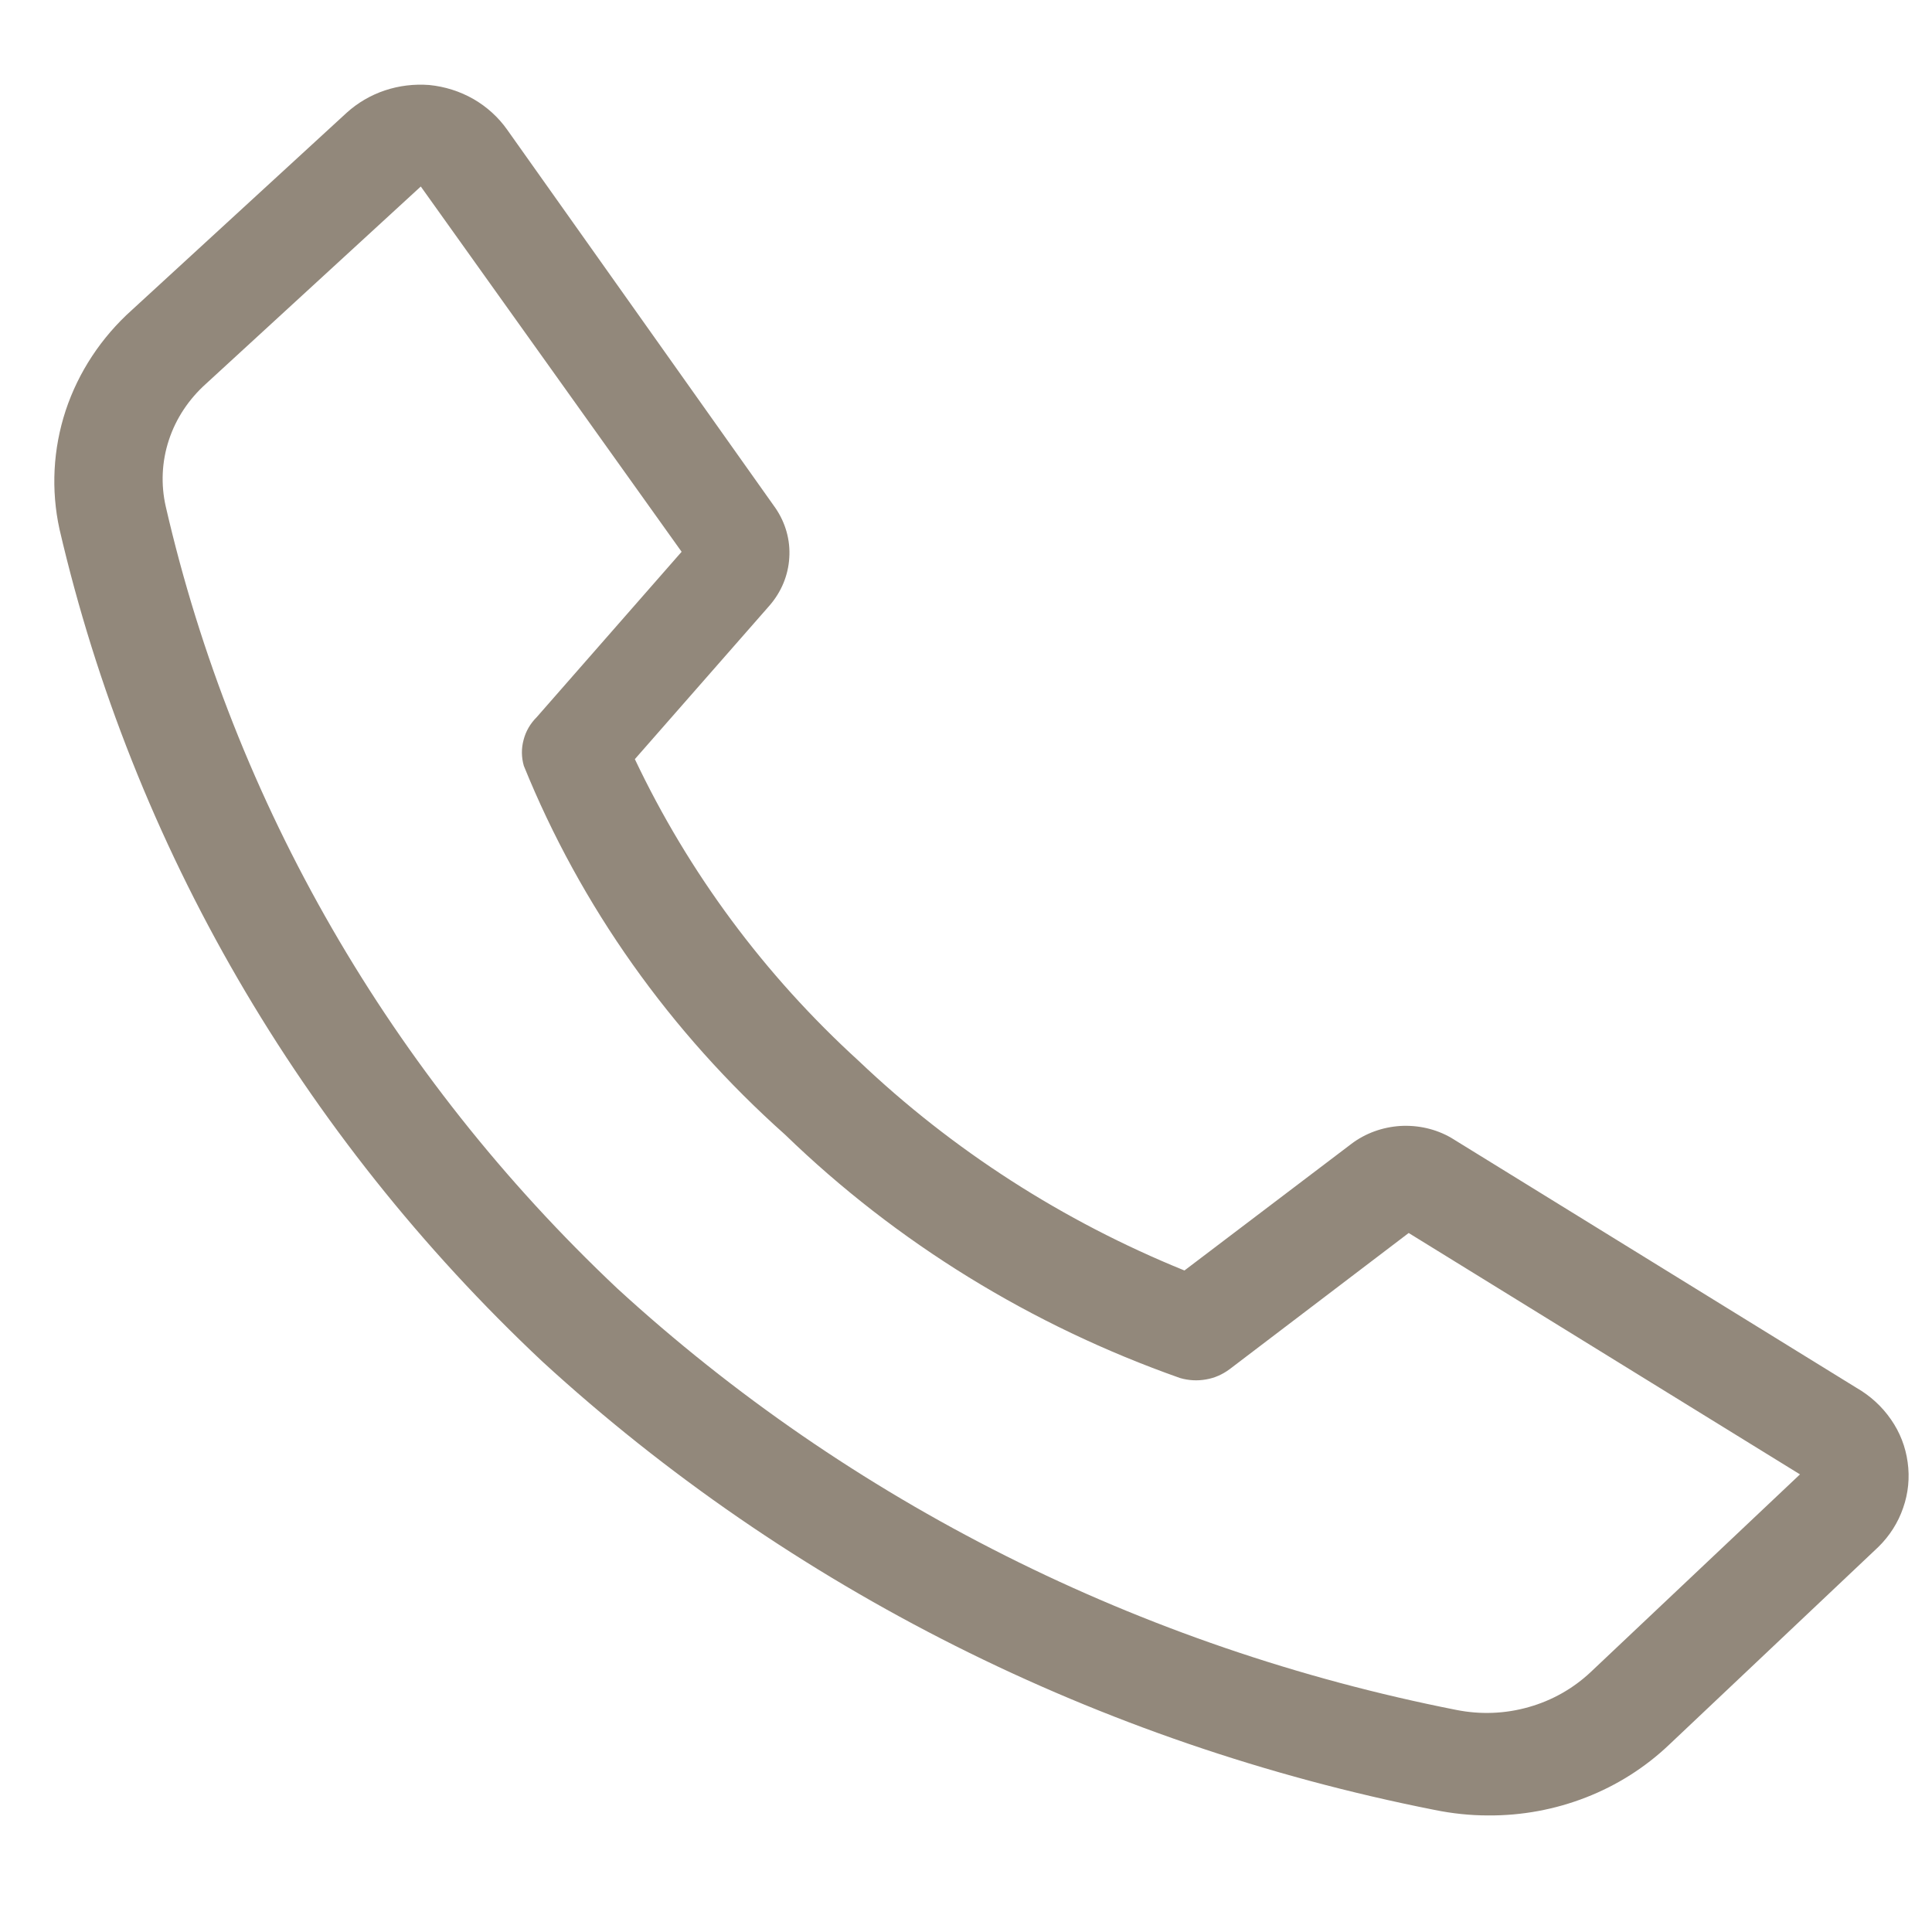 <svg width="15" height="15" viewBox="0 0 15 15" fill="none" xmlns="http://www.w3.org/2000/svg">
<path d="M11.554 14.095C11.414 14.095 11.274 14.08 11.137 14.052C8.532 13.537 6.131 12.331 4.212 10.572C2.334 8.808 1.032 6.564 0.462 4.109C0.395 3.803 0.412 3.485 0.51 3.187C0.609 2.889 0.786 2.62 1.025 2.406L2.692 0.875C2.777 0.798 2.878 0.739 2.988 0.702C3.099 0.665 3.216 0.651 3.333 0.66C3.454 0.672 3.571 0.709 3.676 0.769C3.78 0.829 3.869 0.91 3.937 1.006L6.021 3.945C6.099 4.059 6.137 4.194 6.128 4.33C6.12 4.467 6.066 4.596 5.975 4.701L4.929 5.894C5.346 6.774 5.935 7.57 6.667 8.237C7.393 8.928 8.252 9.481 9.196 9.864L10.492 8.881C10.6 8.799 10.733 8.751 10.871 8.742C11.01 8.734 11.148 8.765 11.267 8.834L14.412 10.774C14.52 10.836 14.612 10.92 14.681 11.02C14.751 11.12 14.795 11.234 14.811 11.353C14.828 11.472 14.816 11.593 14.776 11.707C14.737 11.821 14.671 11.925 14.583 12.011L12.958 13.547C12.774 13.722 12.555 13.861 12.314 13.955C12.073 14.049 11.815 14.097 11.554 14.095ZM3.267 1.448L1.6 2.979C1.466 3.099 1.366 3.249 1.311 3.417C1.256 3.584 1.248 3.762 1.287 3.933C1.817 6.237 3.034 8.345 4.792 10.003C6.597 11.658 8.856 12.793 11.308 13.276C11.494 13.313 11.686 13.306 11.868 13.254C12.05 13.203 12.215 13.109 12.35 12.982L13.975 11.447L10.937 9.573L9.546 10.631C9.492 10.671 9.43 10.699 9.363 10.71C9.296 10.722 9.227 10.718 9.162 10.699C8.007 10.292 6.96 9.647 6.096 8.81C5.202 8.013 4.508 7.034 4.067 5.946C4.048 5.88 4.047 5.811 4.065 5.745C4.082 5.678 4.117 5.618 4.167 5.568L5.292 4.284L3.267 1.448Z" fill="#92887B"/>
</svg>
